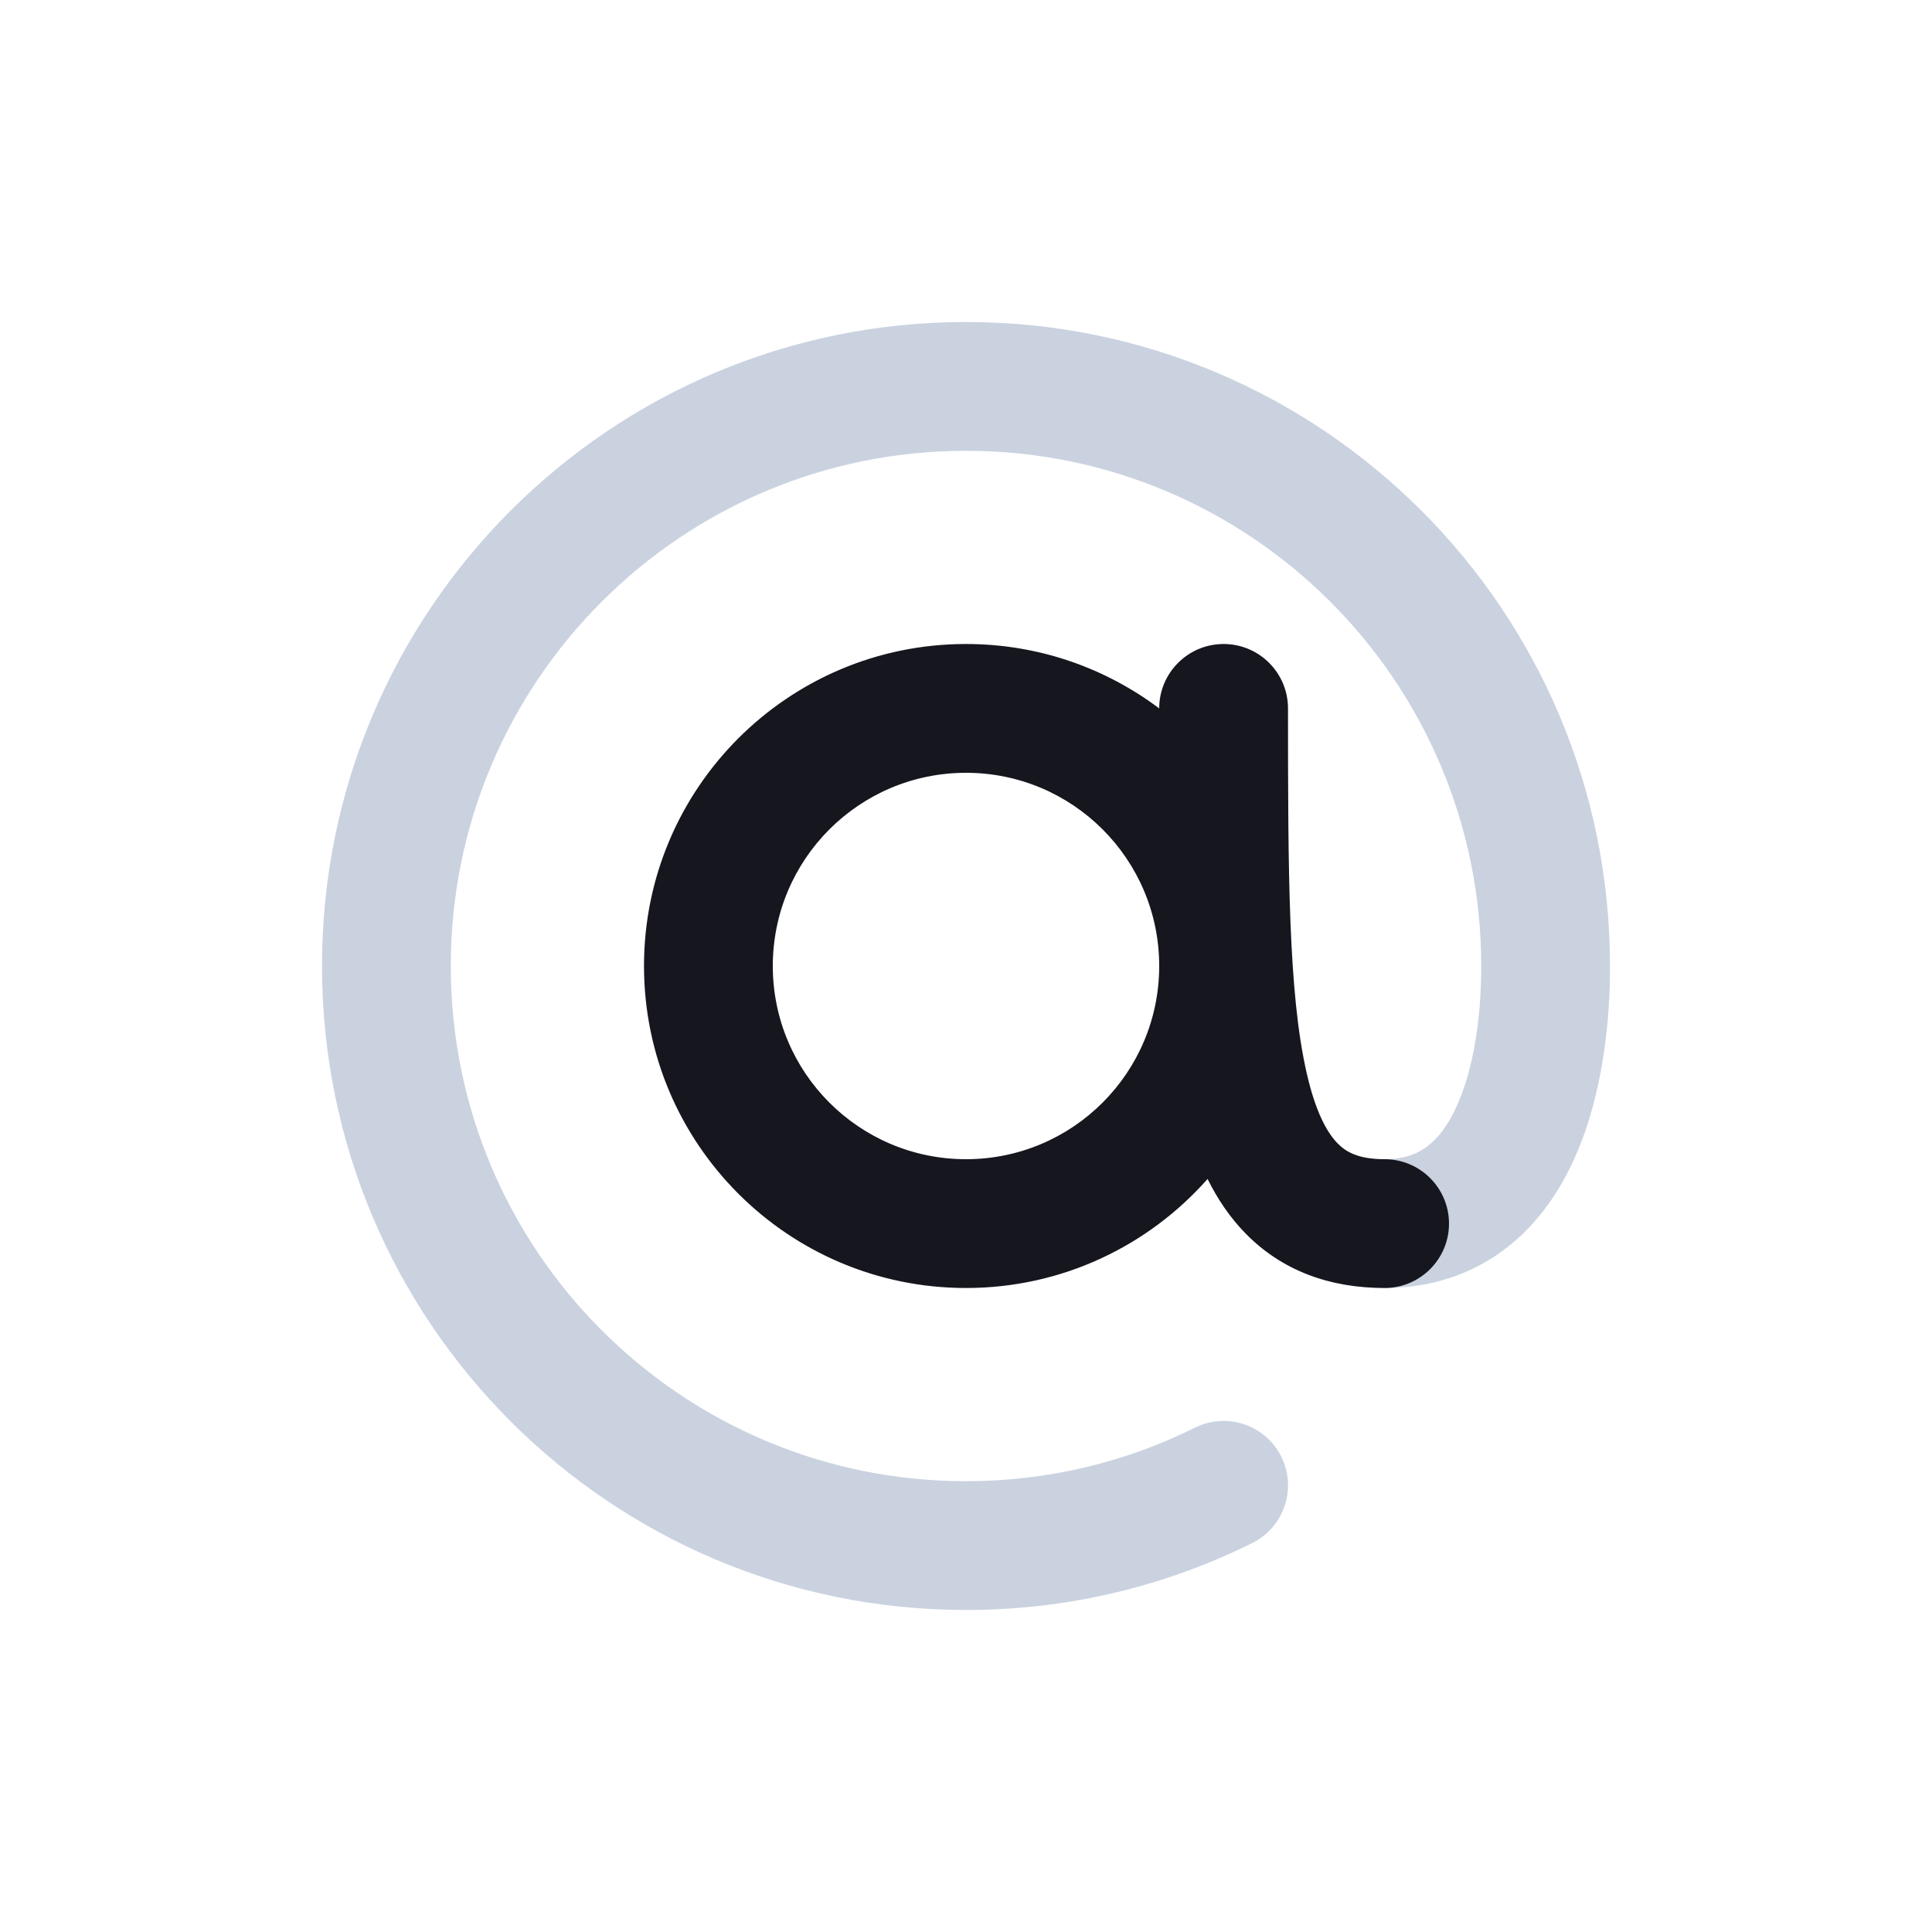 <?xml version="1.0" encoding="UTF-8"?>
<svg width="30px" height="30px" viewBox="0 0 30 30" version="1.1" xmlns="http://www.w3.org/2000/svg" xmlns:xlink="http://www.w3.org/1999/xlink">
    <title>Icon/At</title>
    <g id="Icon/At" stroke="none" stroke-width="1" fill="none" fill-rule="evenodd">
        <rect id="Rectangle" x="0" y="0" width="30" height="30"></rect>
        <g id="At" transform="translate(5, 5)">
            <path d="M10,2 C5.582,2 2,5.582 2,10 C2,14.418 5.582,18 10,18 C11.279,18 12.485,17.701 13.555,17.169 C14.05,16.923 14.65,17.125 14.896,17.619 C15.141,18.114 14.94,18.714 14.445,18.96 C13.105,19.626 11.595,20 10,20 C4.477,20 0,15.523 0,10 C0,4.477 4.477,0 10,0 C15.523,0 20,4.477 20,10 L20,10.009 C20,10.281 20,11.412 19.636,12.504 C19.45,13.061 19.147,13.68 18.636,14.168 C18.101,14.679 17.386,15 16.5,15 C15.948,15 15.5,14.552 15.5,14 C15.5,13.448 15.948,13 16.5,13 C16.864,13 17.086,12.883 17.255,12.722 C17.447,12.539 17.612,12.251 17.739,11.871 C17.996,11.101 18,10.244 18,10 C18,5.582 14.418,2 10,2 Z" id="Path" fill="#A7B4CB" opacity="0.6"></path>
            <path d="M13,10 C13,11.657 11.657,13 10,13 C8.343,13 7,11.657 7,10 C7,8.343 8.343,7 10,7 C11.657,7 13,8.343 13,10 Z M13.751,13.307 C12.834,14.345 11.494,15 10,15 C7.239,15 5,12.761 5,10 C5,7.239 7.239,5 10,5 C11.126,5 12.164,5.372 13,6 C13,5.448 13.448,5 14,5 C14.552,5 15,5.448 15,6 C15,8.553 15.006,10.415 15.288,11.653 C15.425,12.259 15.603,12.584 15.77,12.754 C15.902,12.889 16.096,13 16.5,13 C17.052,13 17.5,13.448 17.5,14 C17.5,14.552 17.052,15 16.5,15 C15.654,15 14.911,14.736 14.34,14.152 C14.097,13.904 13.905,13.617 13.751,13.307 Z" id="Shape" fill="#16161F"></path>
        </g>
    </g>
</svg>